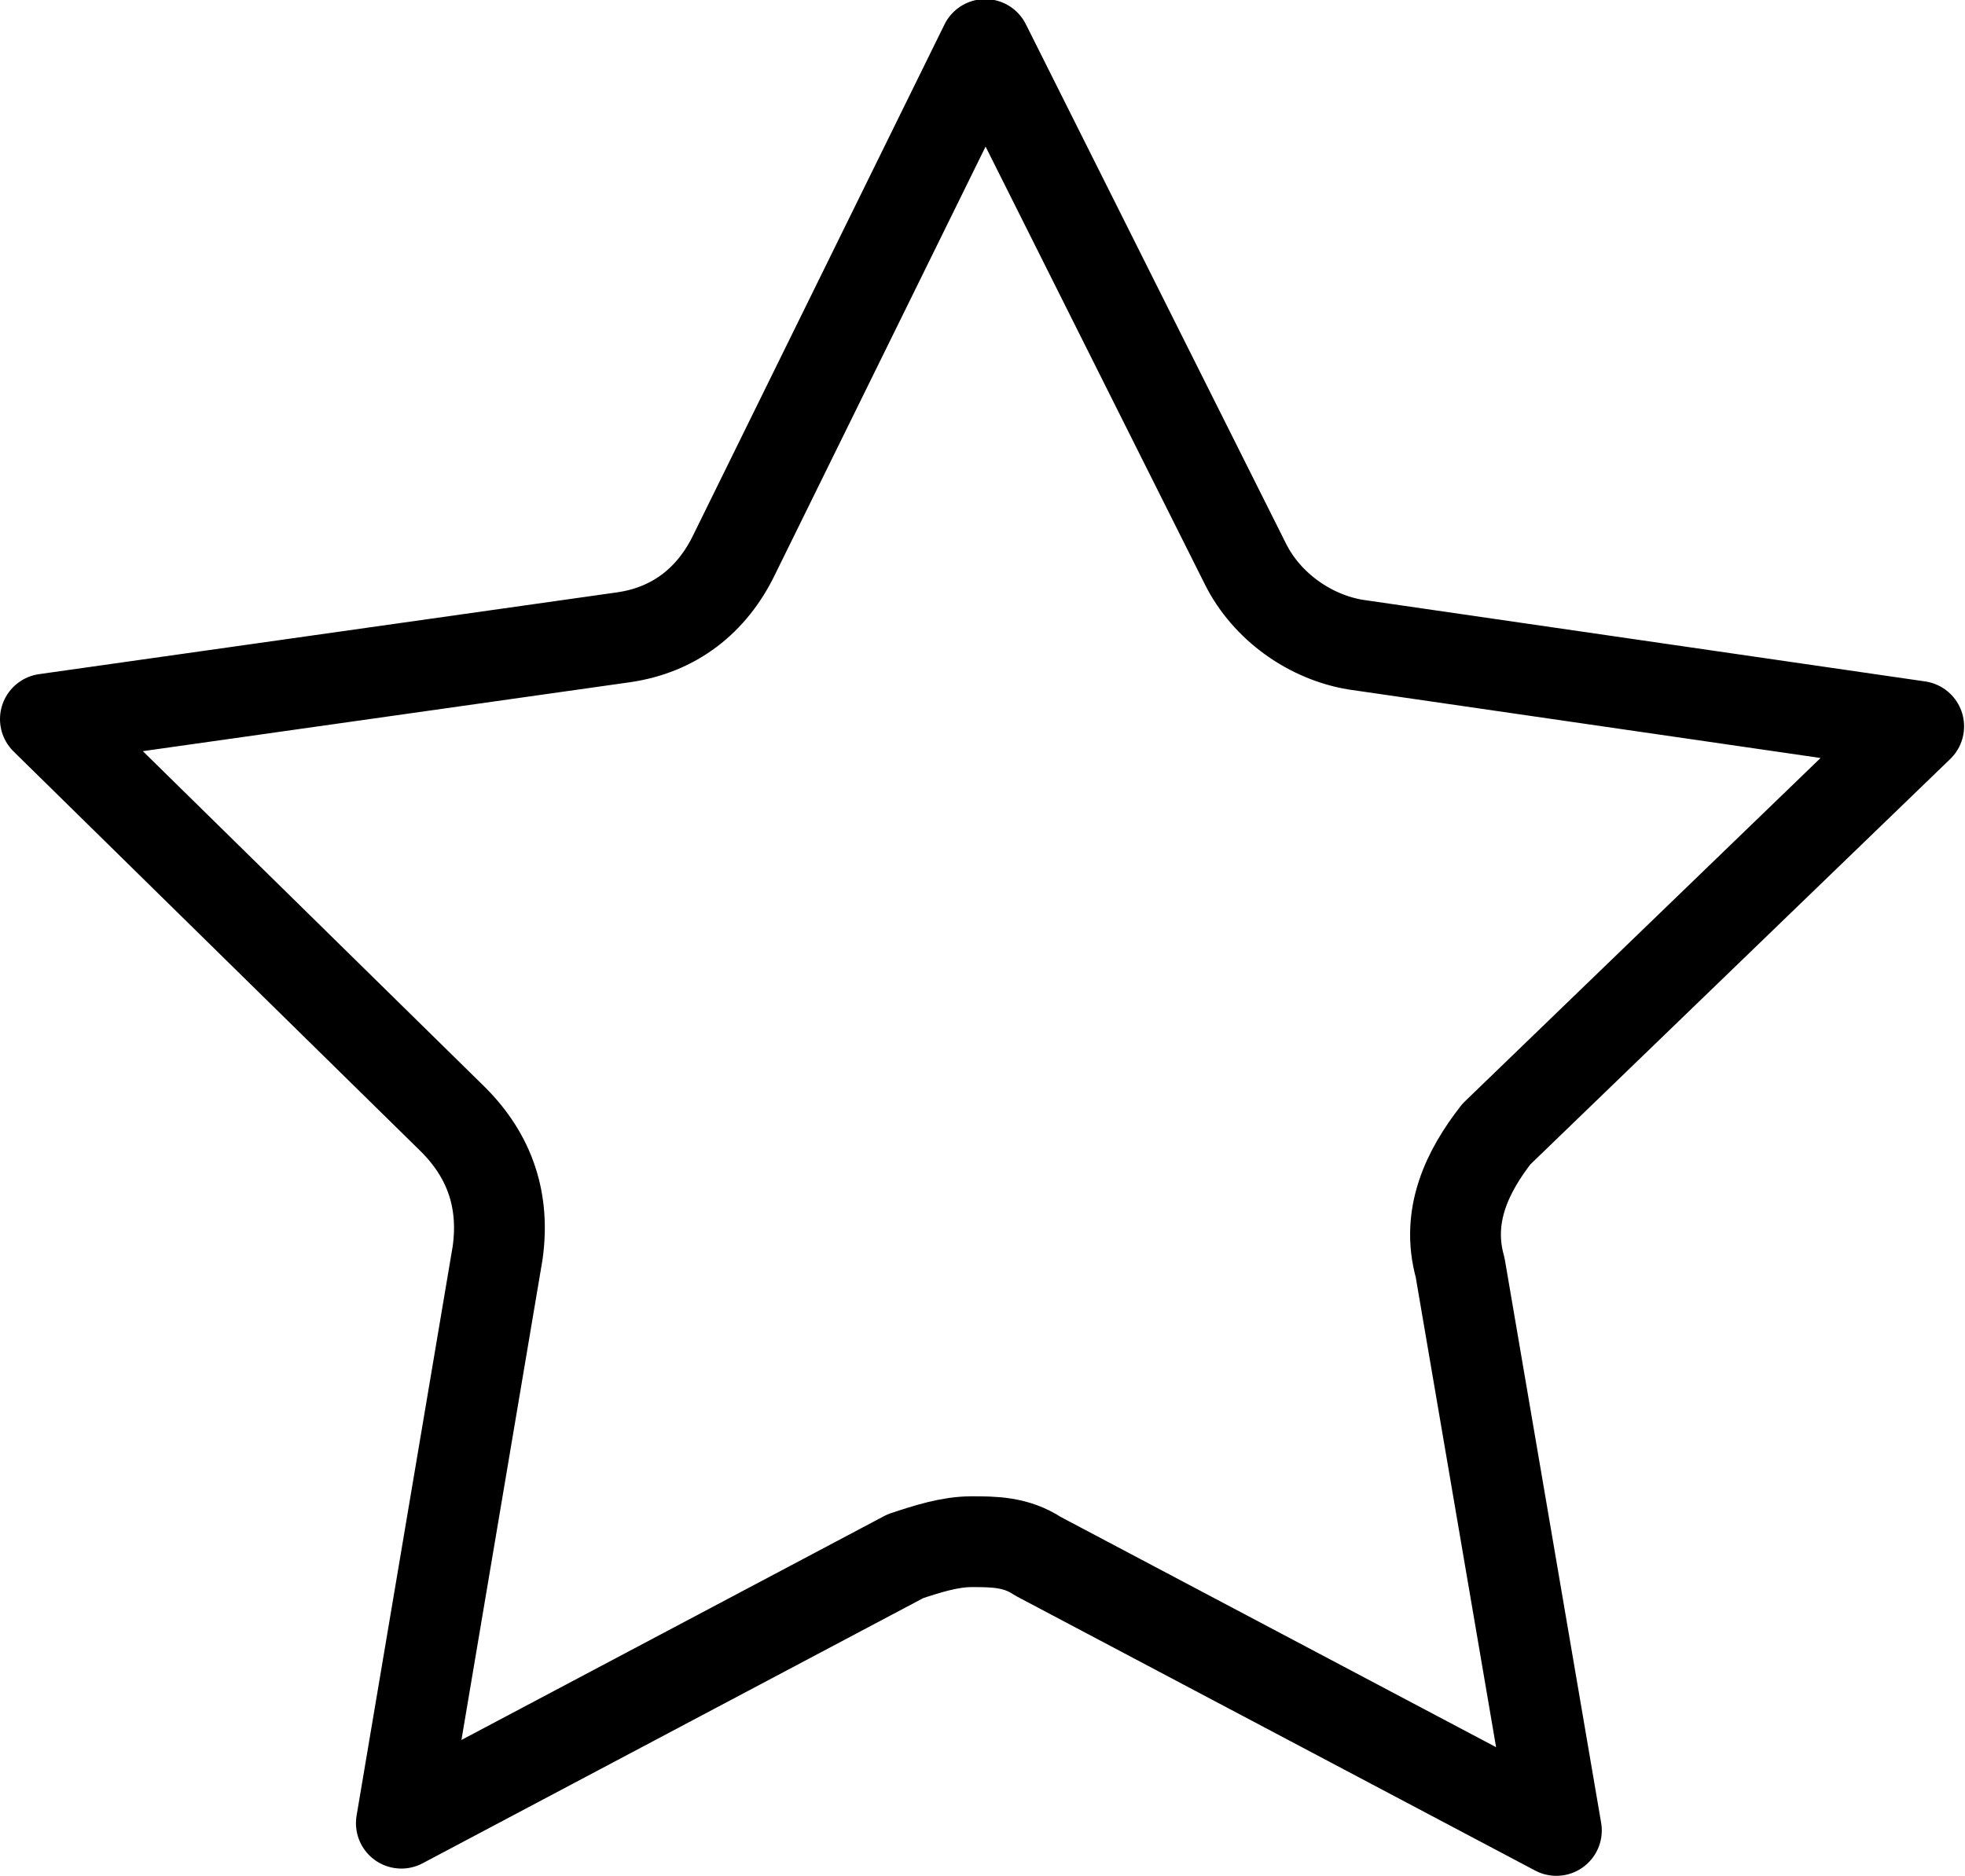 <?xml version="1.0" encoding="utf-8"?>
<!-- Generator: Adobe Illustrator 22.0.1, SVG Export Plug-In . SVG Version: 6.00 Build 0)  -->
<svg version="1.1" xmlns="http://www.w3.org/2000/svg" xmlns:xlink="http://www.w3.org/1999/xlink" x="0px" y="0px"
	 viewBox="0 0 21.64 20.66" style="enable-background:new 0 0 21.64 20.66;" xml:space="preserve">
<style type="text/css">
	.st0{fill:none;stroke:#000000;stroke-linecap:round;stroke-linejoin:round;stroke-miterlimit:10;}
</style>
<g id="Слой_2">
</g>
<g id="Слой_1">
	<g>
		<path class="st0" d="M16.08,13.96l1.06,6.2l-5.71-3.02c-0.24-0.16-0.49-0.16-0.73-0.16c-0.24,0-0.49,0.08-0.73,0.16l-5.55,2.94
			l1.06-6.28c0.08-0.57-0.08-1.06-0.49-1.47L0.5,7.92l6.36-0.9c0.57-0.08,0.98-0.41,1.22-0.9l2.77-5.63l2.86,5.71
			c0.24,0.49,0.73,0.82,1.22,0.9l6.2,0.9l-4.65,4.49C16.16,12.9,15.92,13.39,16.08,13.96z"/>
	</g>
</g>
</svg>
